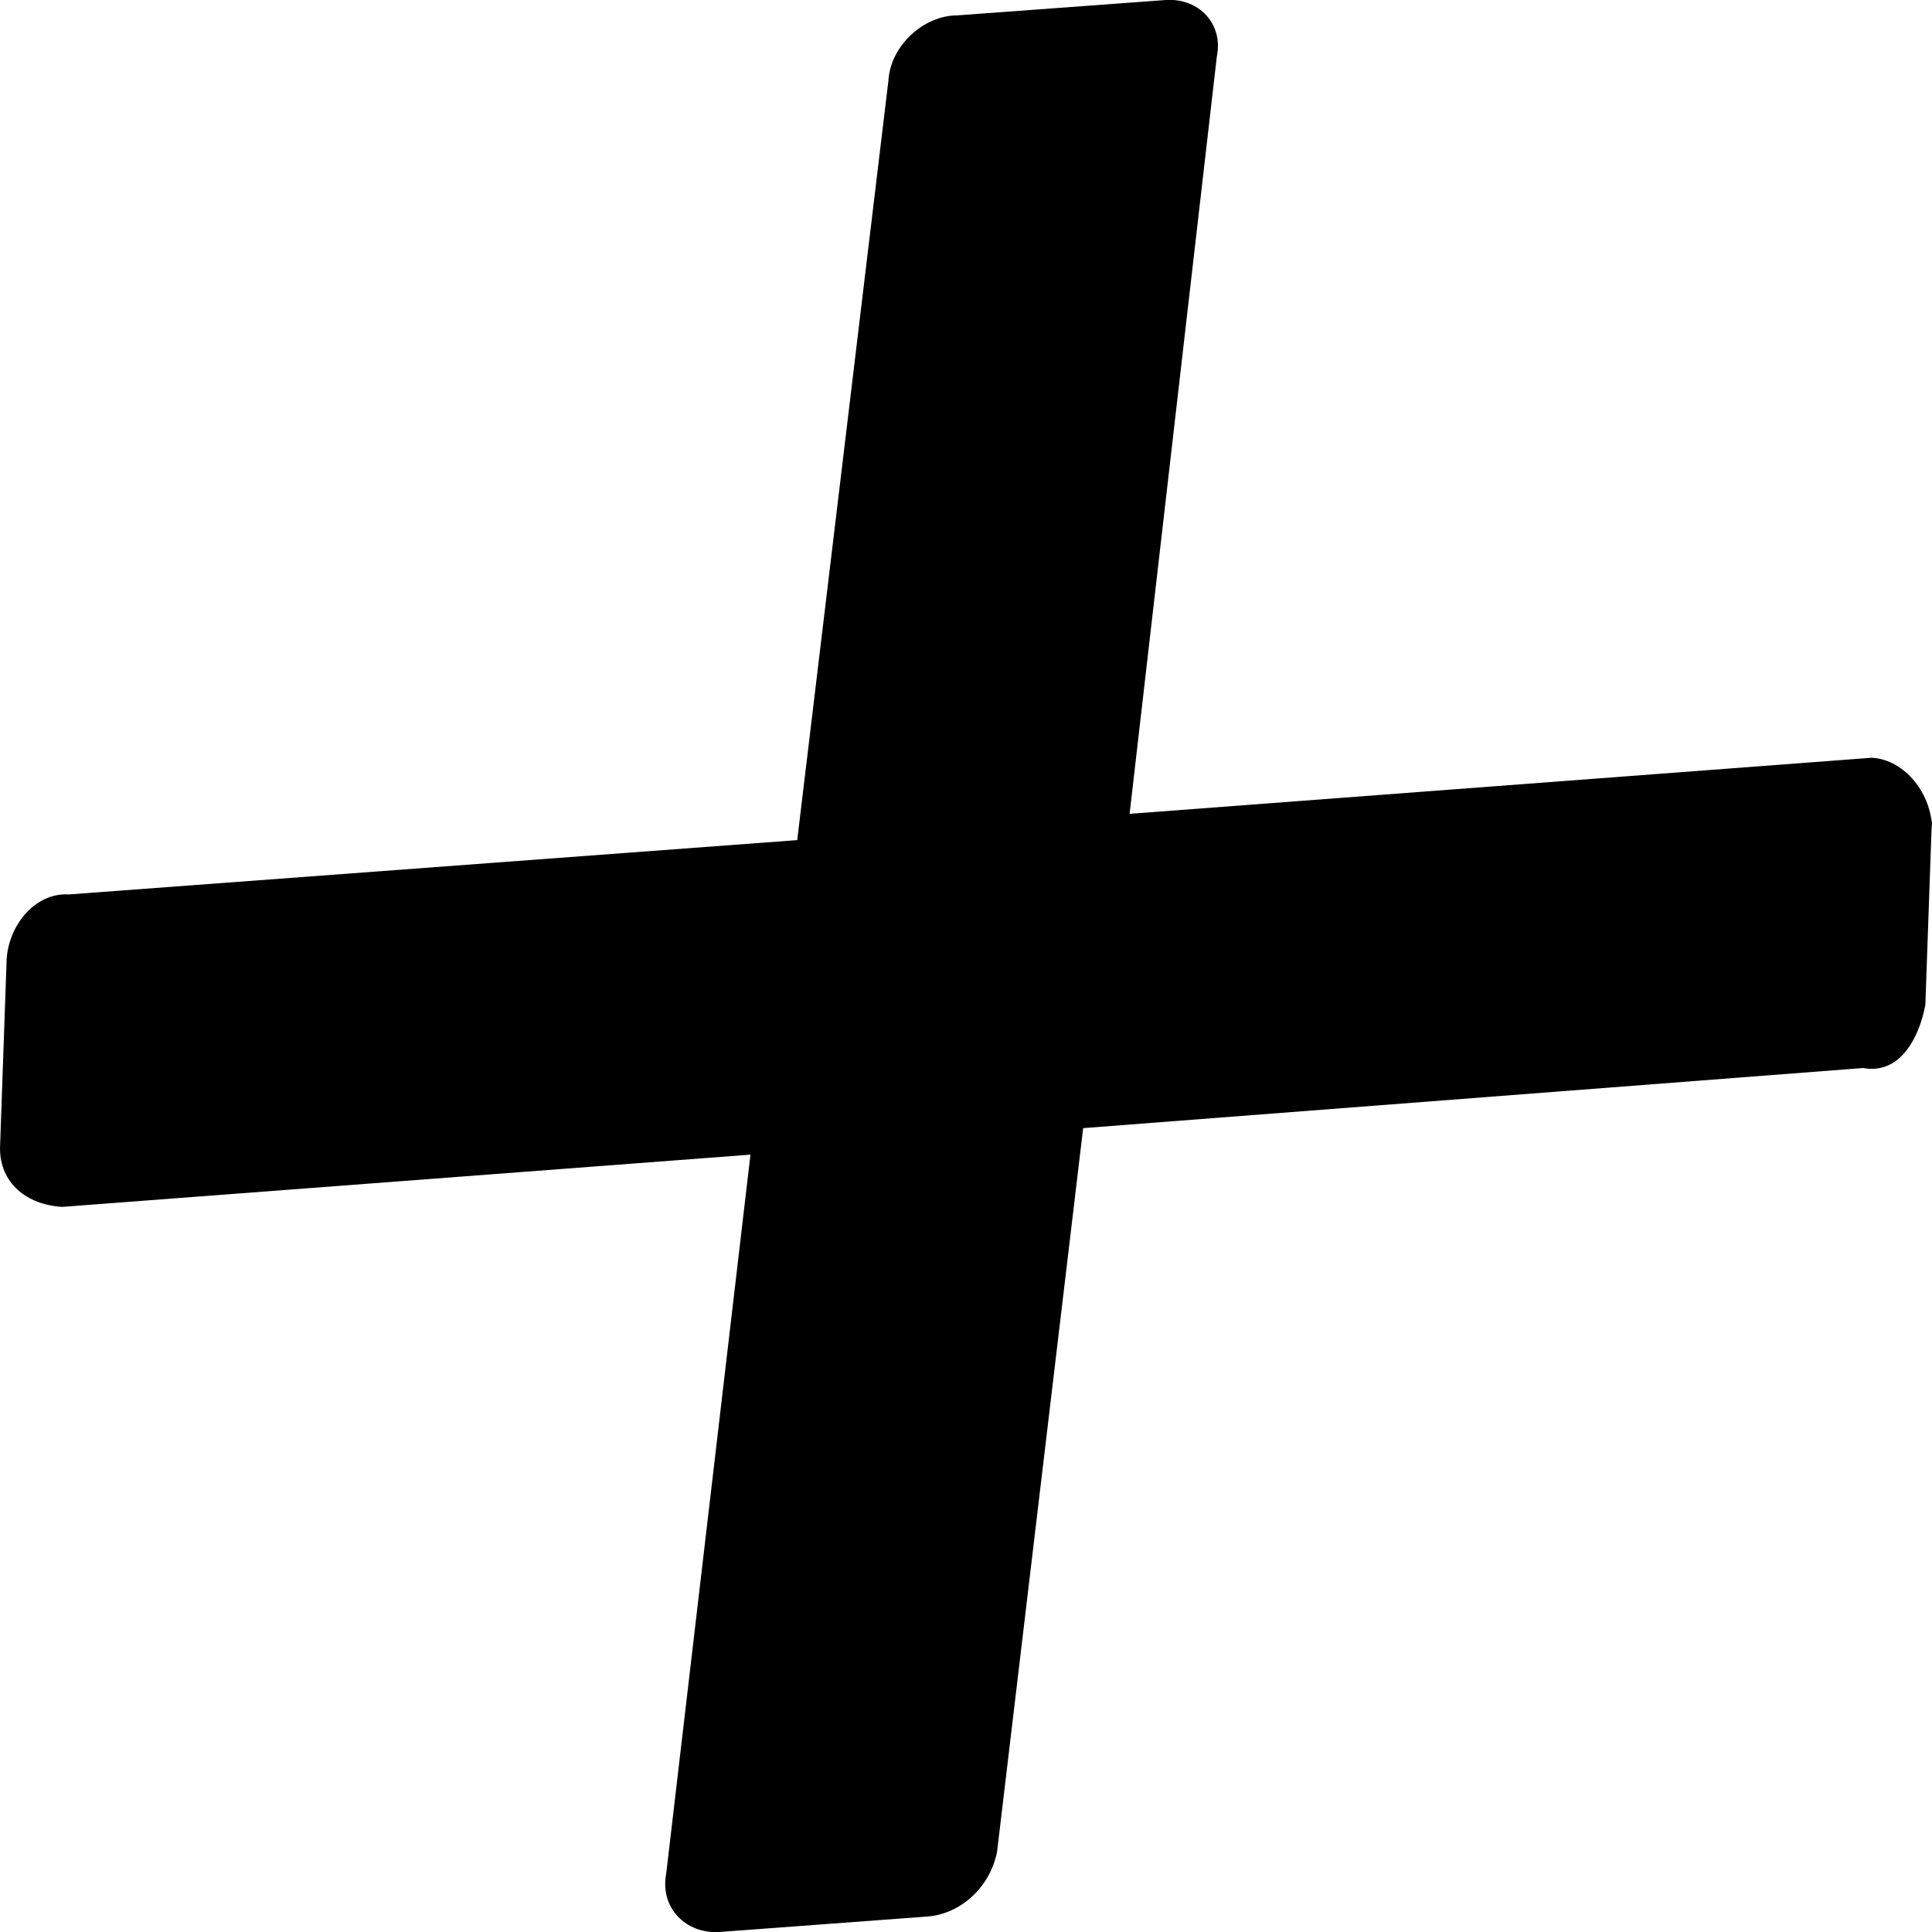 <?xml version="1.0" encoding="UTF-8"?>
<svg xmlns="http://www.w3.org/2000/svg" xmlns:xlink="http://www.w3.org/1999/xlink" width="25pt" height="25pt" viewBox="0 0 25 25" version="1.1">
<g id="surface1">
<path style=" stroke:none;fill-rule:nonzero;fill:rgb(0%,0%,0%);fill-opacity:1;" d="M 25 10.562 L 24.914 13.004 C 24.828 13.457 24.57 13.906 24.109 13.82 L 14.016 14.598 L 12.902 23.961 C 12.816 24.406 12.441 24.773 11.984 24.801 L 9.309 25 C 8.879 25.027 8.535 24.691 8.621 24.242 L 9.711 14.941 L 0.805 15.617 C 0.344 15.59 0 15.309 0 14.859 L 0.086 12.414 C 0.113 11.965 0.461 11.547 0.891 11.574 L 10.316 10.871 L 11.496 1.043 C 11.523 0.59 11.953 0.199 12.387 0.199 L 15.086 0 C 15.516 -0.027 15.832 0.312 15.746 0.73 L 14.617 10.531 L 24.223 9.805 C 24.656 9.832 25 10.281 25 10.73 Z M 25 10.562 "/>
</g>
</svg>
